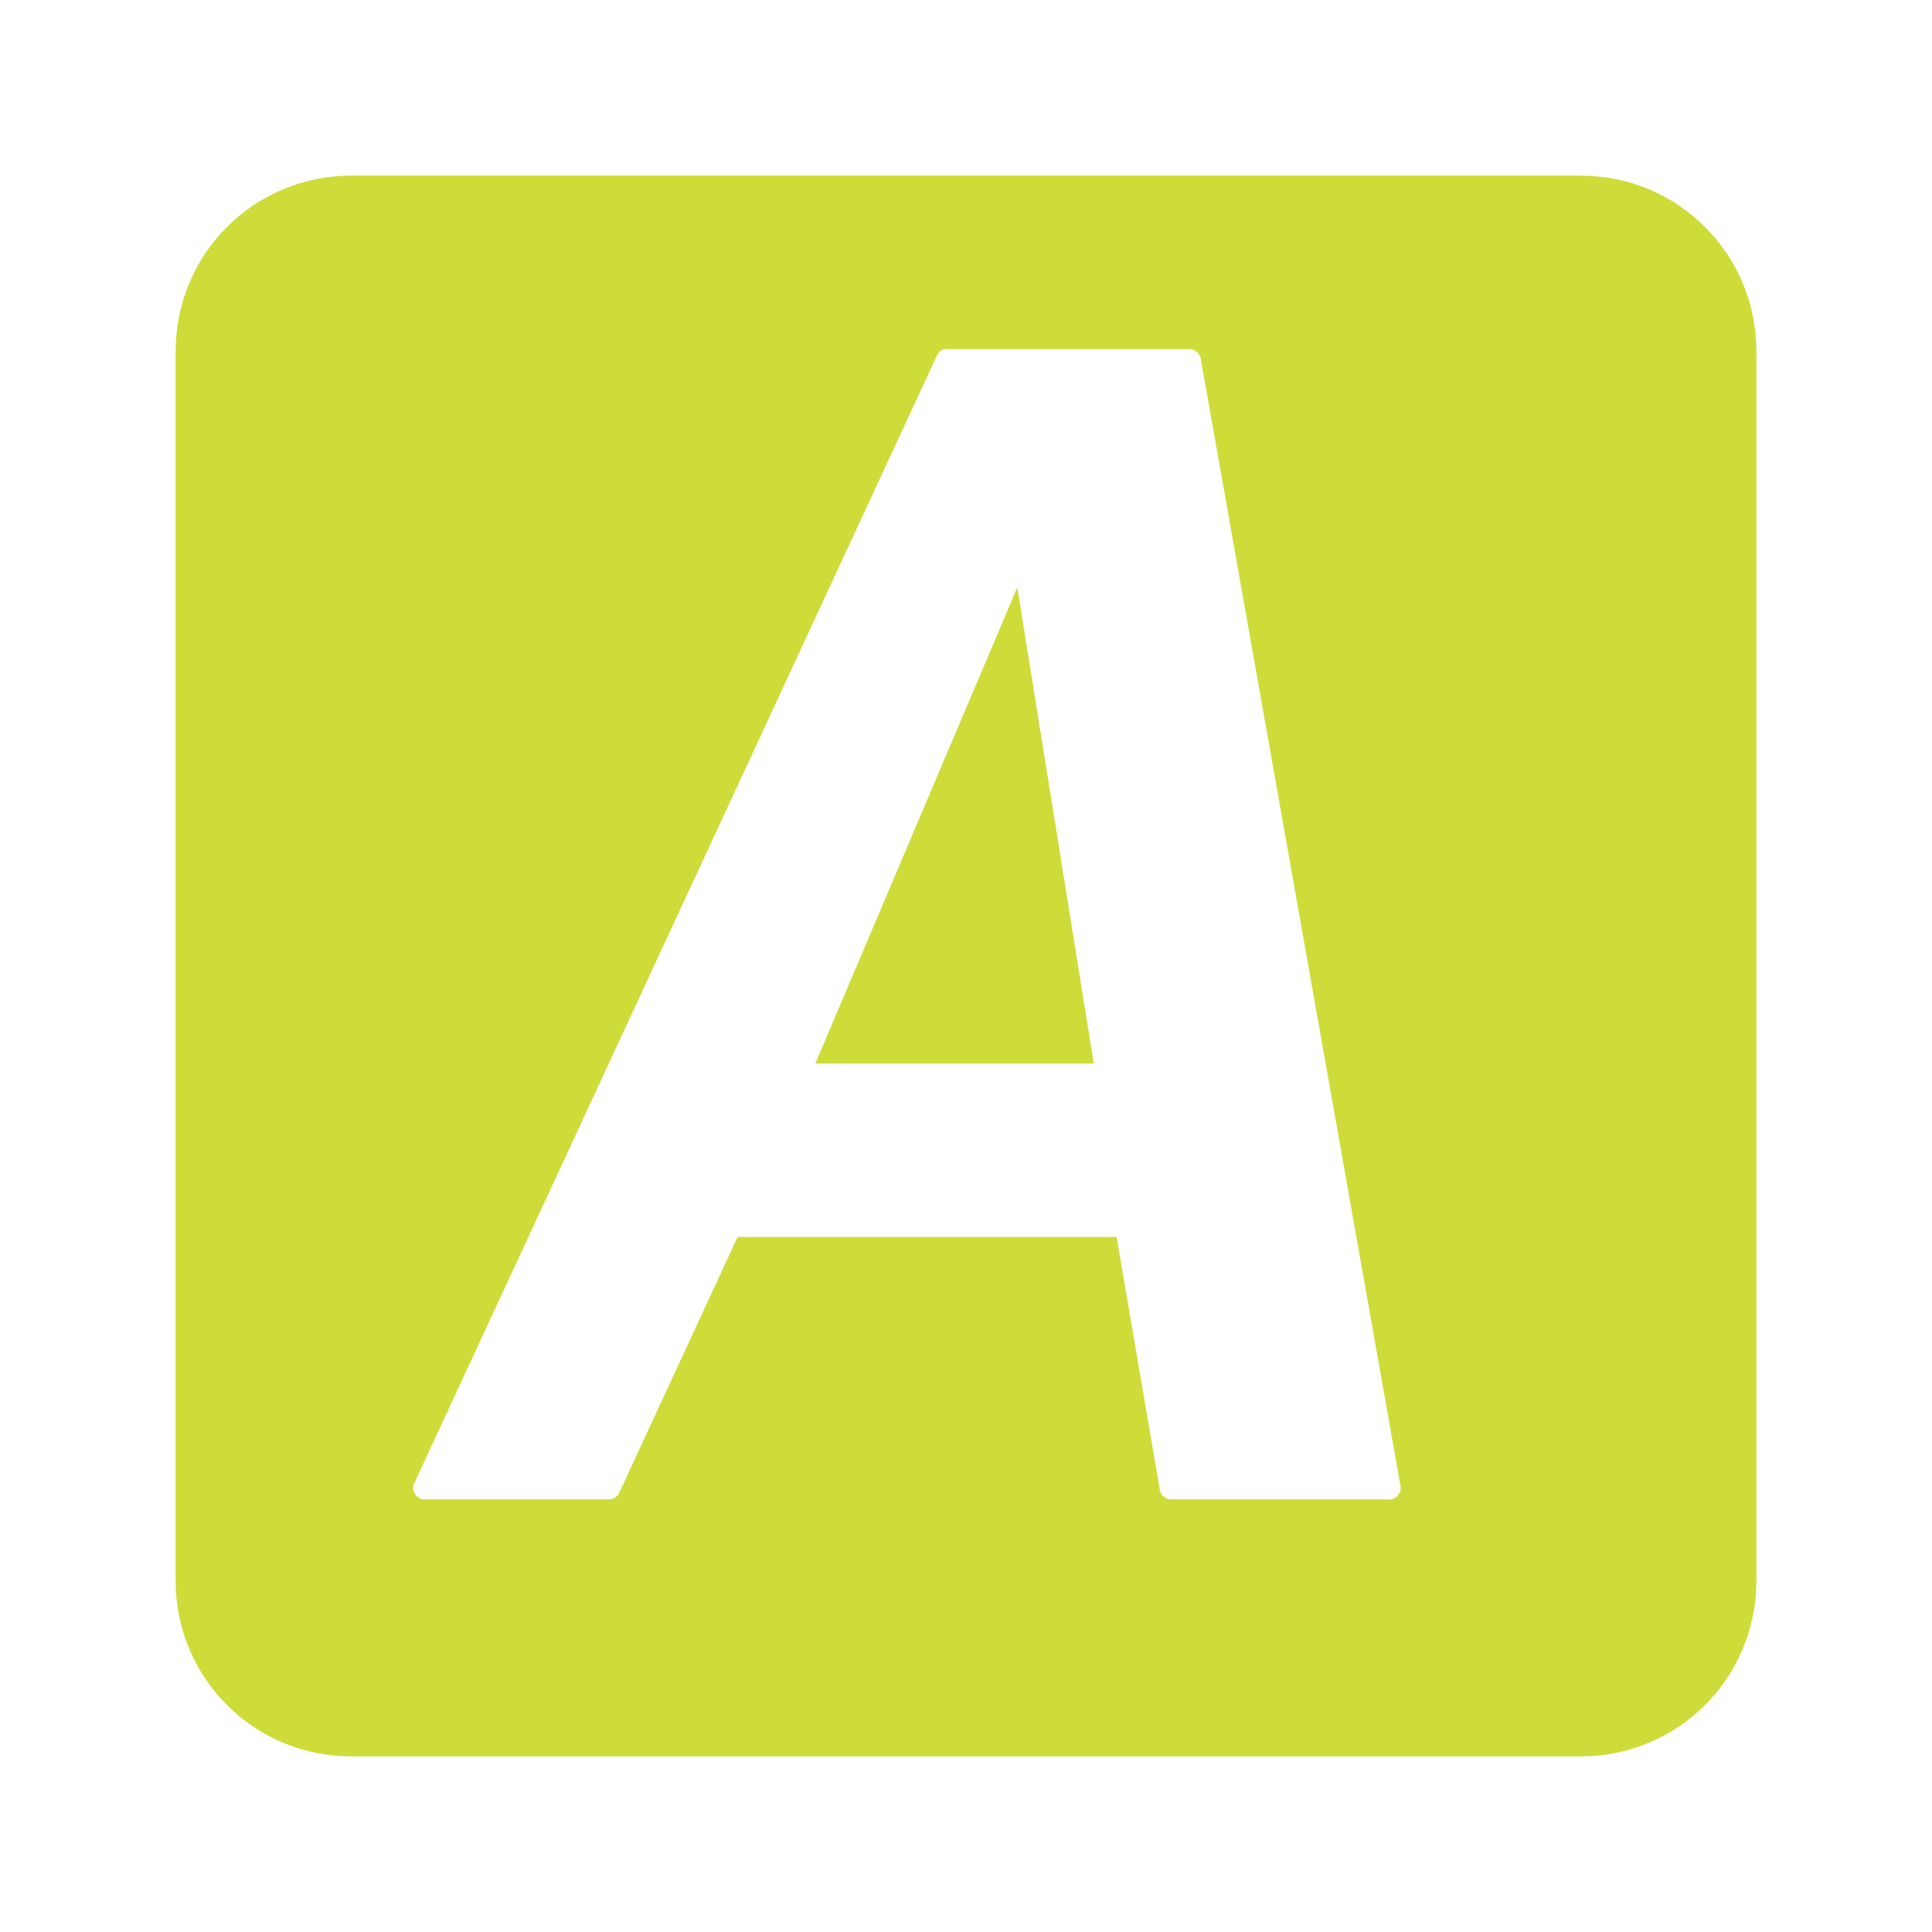 <?xml version="1.0" encoding="UTF-8" standalone="no"?>
<!-- Created with Inkscape (http://www.inkscape.org/) -->

<svg
   xmlns:dc="http://purl.org/dc/elements/1.1/"
   xmlns:cc="http://creativecommons.org/ns#"
   xmlns:rdf="http://www.w3.org/1999/02/22-rdf-syntax-ns#"
   xmlns:svg="http://www.w3.org/2000/svg"
   xmlns="http://www.w3.org/2000/svg"
   xmlns:sodipodi="http://sodipodi.sourceforge.net/DTD/sodipodi-0.dtd"
   xmlns:inkscape="http://www.inkscape.org/namespaces/inkscape"
   version="1.1"
   width="22"
   height="22"
   viewBox="0 0 22 22"
   id="svg2408"
   xml:space="preserve"
   inkscape:version="0.91 r13725"
   sodipodi:docname="autokey-status.svg"><sodipodi:namedview
     pagecolor="#ffffff"
     bordercolor="#666666"
     borderopacity="1"
     objecttolerance="10"
     gridtolerance="10"
     guidetolerance="10"
     inkscape:pageopacity="0"
     inkscape:pageshadow="2"
     inkscape:window-width="1366"
     inkscape:window-height="713"
     id="namedview17"
     showgrid="false"
     inkscape:zoom="10.72727272727273"
     inkscape:cx="2.703389830508495"
     inkscape:cy="3.542372881355933"
     inkscape:window-x="0"
     inkscape:window-y="30"
     inkscape:window-maximized="1"
     inkscape:current-layer="svg2408"
     inkscape:snap-bbox="true"
     inkscape:bbox-nodes="true" /><defs
     id="defs104" /><filter
     x="-0.192"
     y="-0.192"
     width="1.384"
     height="1.384"
     color-interpolation-filters="sRGB"
     id="filter3794"><feGaussianBlur
       stdDeviation="5.28"
       id="feGaussianBlur3796" /></filter><filter
     color-interpolation-filters="sRGB"
     id="filter3218"><feGaussianBlur
       stdDeviation="1.71"
       id="feGaussianBlur3220" /></filter><g
     transform="translate(0,-74)"
     id="layer2"
     style="display:none"><g
       id="rect3745"
       style="opacity:0.9;display:inline;filter:url(#filter3218)"><linearGradient
         x1="37.868"
         y1="-22.713"
         x2="37.868"
         y2="62.786"
         id="SVGID_1_"
         gradientUnits="userSpaceOnUse"
         gradientTransform="matrix(1.006,0,0,-0.994,9.91,69.418)"><stop
           id="stop10"
           style="stop-color:#000000;stop-opacity:1"
           offset="0" /><stop
           id="stop12"
           style="stop-color:#000000;stop-opacity:0.588"
           offset="1" /></linearGradient><path
         d="m 12,7 h 72 c 3.866,0 7,3.134 7,7 v 71 c 0,3.866 -3.134,7 -7,7 H 12 C 8.134,92 5,88.866 5,85 V 14 C 5,10.134 8.134,7 12,7 z"
         id="path14"
         style="fill:url(#SVGID_1_)" /></g></g><g
     style="fill:#CDDC39"
     id="g4148"
     transform="matrix(0.5,0,0,0.5,2,2)" /><path
     id="rect3200"
     style="fill:#CDDC39;fill-opacity:1;stroke:none"
     d="M 11.584,6.689 9.284,12.111 12.455,12.111 Z M 4,2 C 2.892,2 2,2.892 2,4 l 0,14 c 0,1.108 0.892,2 2,2 l 14,0 c 1.108,0 2,-0.892 2,-2 L 20,4 C 20,2.892 19.108,2 18,2 L 4,2 Z m 6.754,1.975 c 0.009,-0.001 0.018,-0.001 0.027,0 l 2.764,0 c 0.06,-1.838e-4 0.117,0.047 0.127,0.105 l 2.277,12.848 c 0.012,0.073 -0.051,0.147 -0.125,0.146 l -2.49,0 c -0.06,1.84e-4 -0.117,-0.047 -0.127,-0.105 l -0.492,-2.883 -4.316,0 -1.35,2.918 c -0.021,0.041 -0.067,0.07 -0.113,0.07 l -2.109,0 c -0.086,-0.002 -0.149,-0.105 -0.111,-0.182 l 5.955,-12.848 c 0.016,-0.034 0.047,-0.061 0.084,-0.07 z" /></svg>